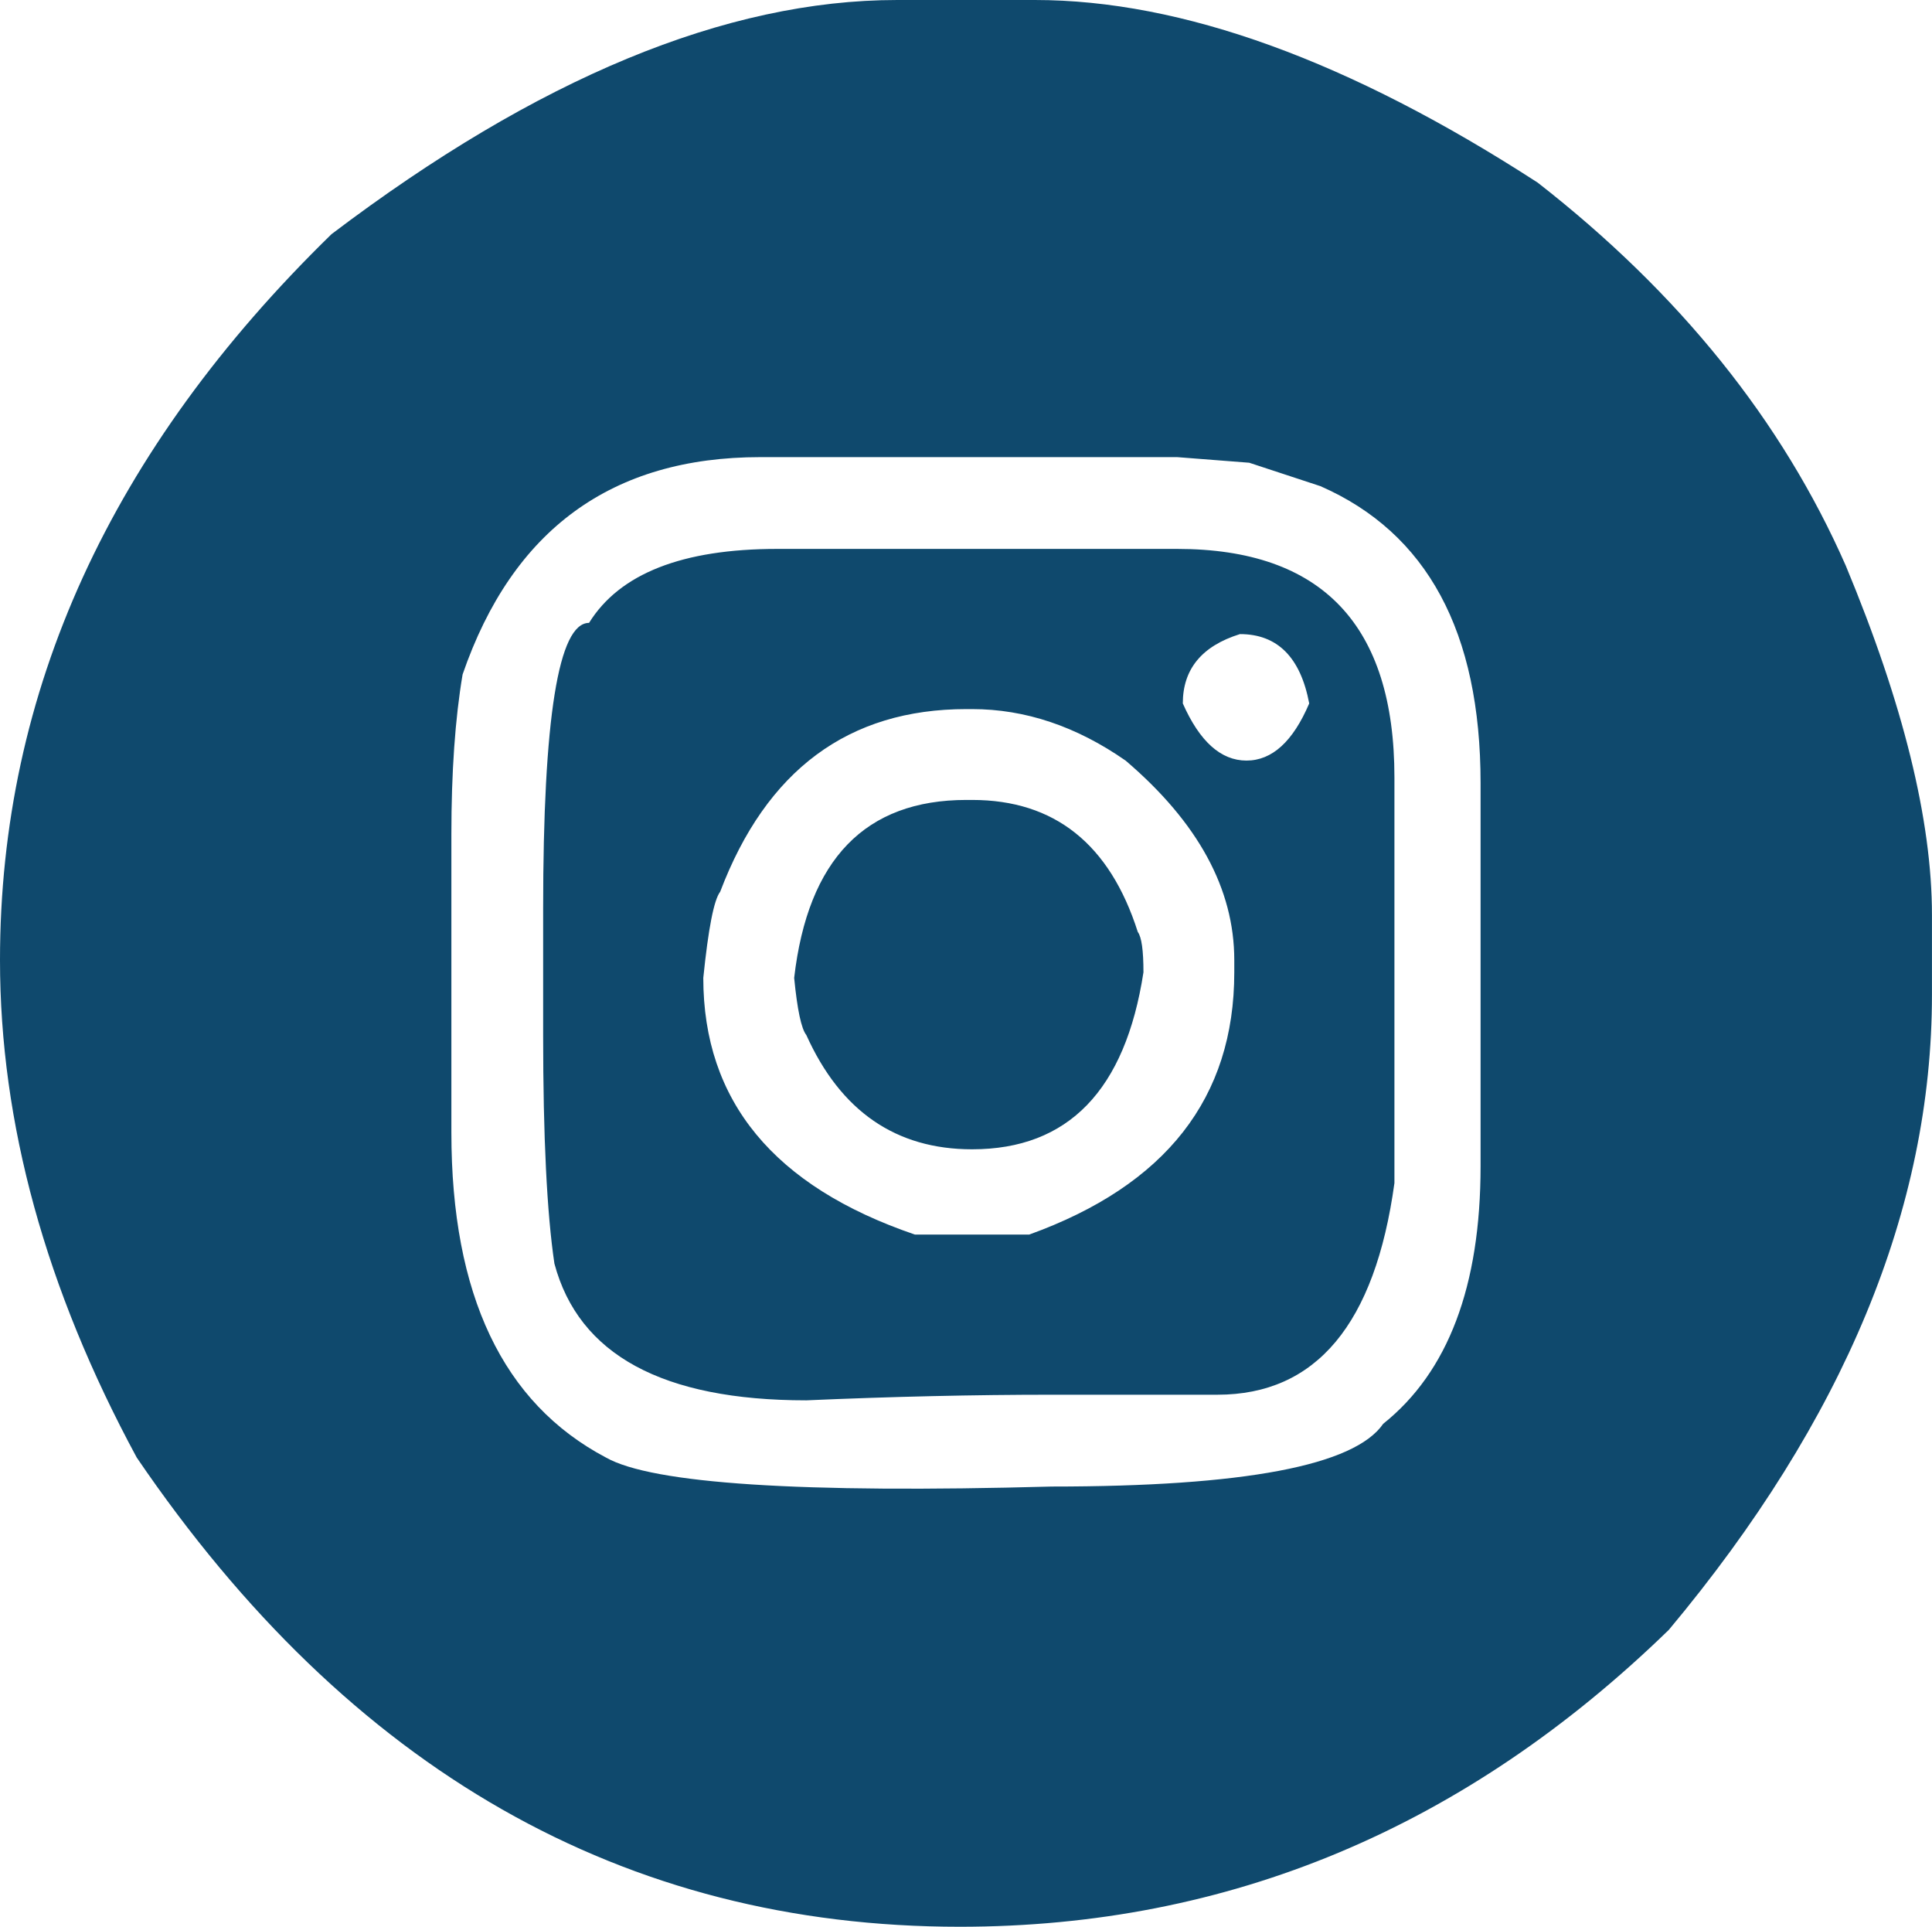 <svg width="45.456" height="45.323" xmlns="http://www.w3.org/2000/svg">

 <g>
  <title>background</title>
  <rect fill="none" id="canvas_background" height="402" width="582" y="-1" x="-1"/>
 </g>
 <g>
  <title>Layer 1</title>
  <path id="svg_1" d="m21.108,0l3.239,0c3.466,0 7.41,1.432 11.832,4.296c3.334,2.6 5.751,5.604 7.249,9.012c1.352,3.247 2.027,5.986 2.027,8.219l0,1.873c0,5.023 -2.064,10.003 -6.191,14.939c-4.789,4.656 -10.35,6.984 -16.68,6.984c-7.903,0 -14.359,-3.68 -19.368,-11.039c-2.144,-3.966 -3.216,-7.866 -3.216,-11.7c0,-6.316 2.6,-12.008 7.8,-17.076c4.847,-3.672 9.283,-5.508 13.308,-5.508zm-10.488,19.632l0,7.007c0,3.819 1.212,6.368 3.636,7.646c1.087,0.617 4.583,0.845 10.488,0.683c4.523,0 7.124,-0.492 7.8,-1.476c1.527,-1.219 2.291,-3.239 2.291,-6.059l0,-9.013c0,-3.555 -1.256,-5.883 -3.768,-6.984l-1.675,-0.551l-1.696,-0.132l-9.805,0c-3.496,0 -5.832,1.704 -7.007,5.112c-0.176,1.042 -0.264,2.298 -0.264,3.767zm7.668,-6.72l9.408,0c3.408,0 5.112,1.792 5.112,5.376l0,9.541c-0.456,3.32 -1.844,4.979 -4.165,4.979l-3.899,0c-1.822,0 -3.746,0.044 -5.773,0.132c-3.379,0 -5.354,-1.072 -5.927,-3.217c-0.177,-1.19 -0.265,-2.982 -0.265,-5.376l0,-2.975c0,-4.48 0.36,-6.72 1.08,-6.72c0.72,-1.16 2.196,-1.74 4.429,-1.74zm-1.741,10.091c0,2.894 1.66,4.907 4.98,6.038l2.688,0c3.217,-1.16 4.825,-3.217 4.825,-6.169l0,-0.287c0,-1.674 -0.852,-3.239 -2.556,-4.693c-1.16,-0.808 -2.365,-1.212 -3.613,-1.212l-0.132,0c-2.776,0 -4.708,1.433 -5.795,4.297c-0.147,0.19 -0.279,0.866 -0.397,2.026zm6.192,-4.186l0.132,0c1.938,0 3.239,1.036 3.899,3.106c0.089,0.118 0.133,0.434 0.133,0.948c-0.427,2.776 -1.771,4.164 -4.032,4.164c-1.792,0 -3.093,-0.896 -3.9,-2.688c-0.117,-0.146 -0.213,-0.595 -0.286,-1.344c0.323,-2.791 1.674,-4.186 4.054,-4.186zm5.09,-2.27c0.396,0.896 0.896,1.344 1.498,1.344c0.602,0 1.094,-0.448 1.476,-1.344c-0.205,-1.087 -0.749,-1.631 -1.63,-1.631c-0.897,0.28 -1.344,0.824 -1.344,1.631z" fill="#0f496d"/>
 </g>
</svg>